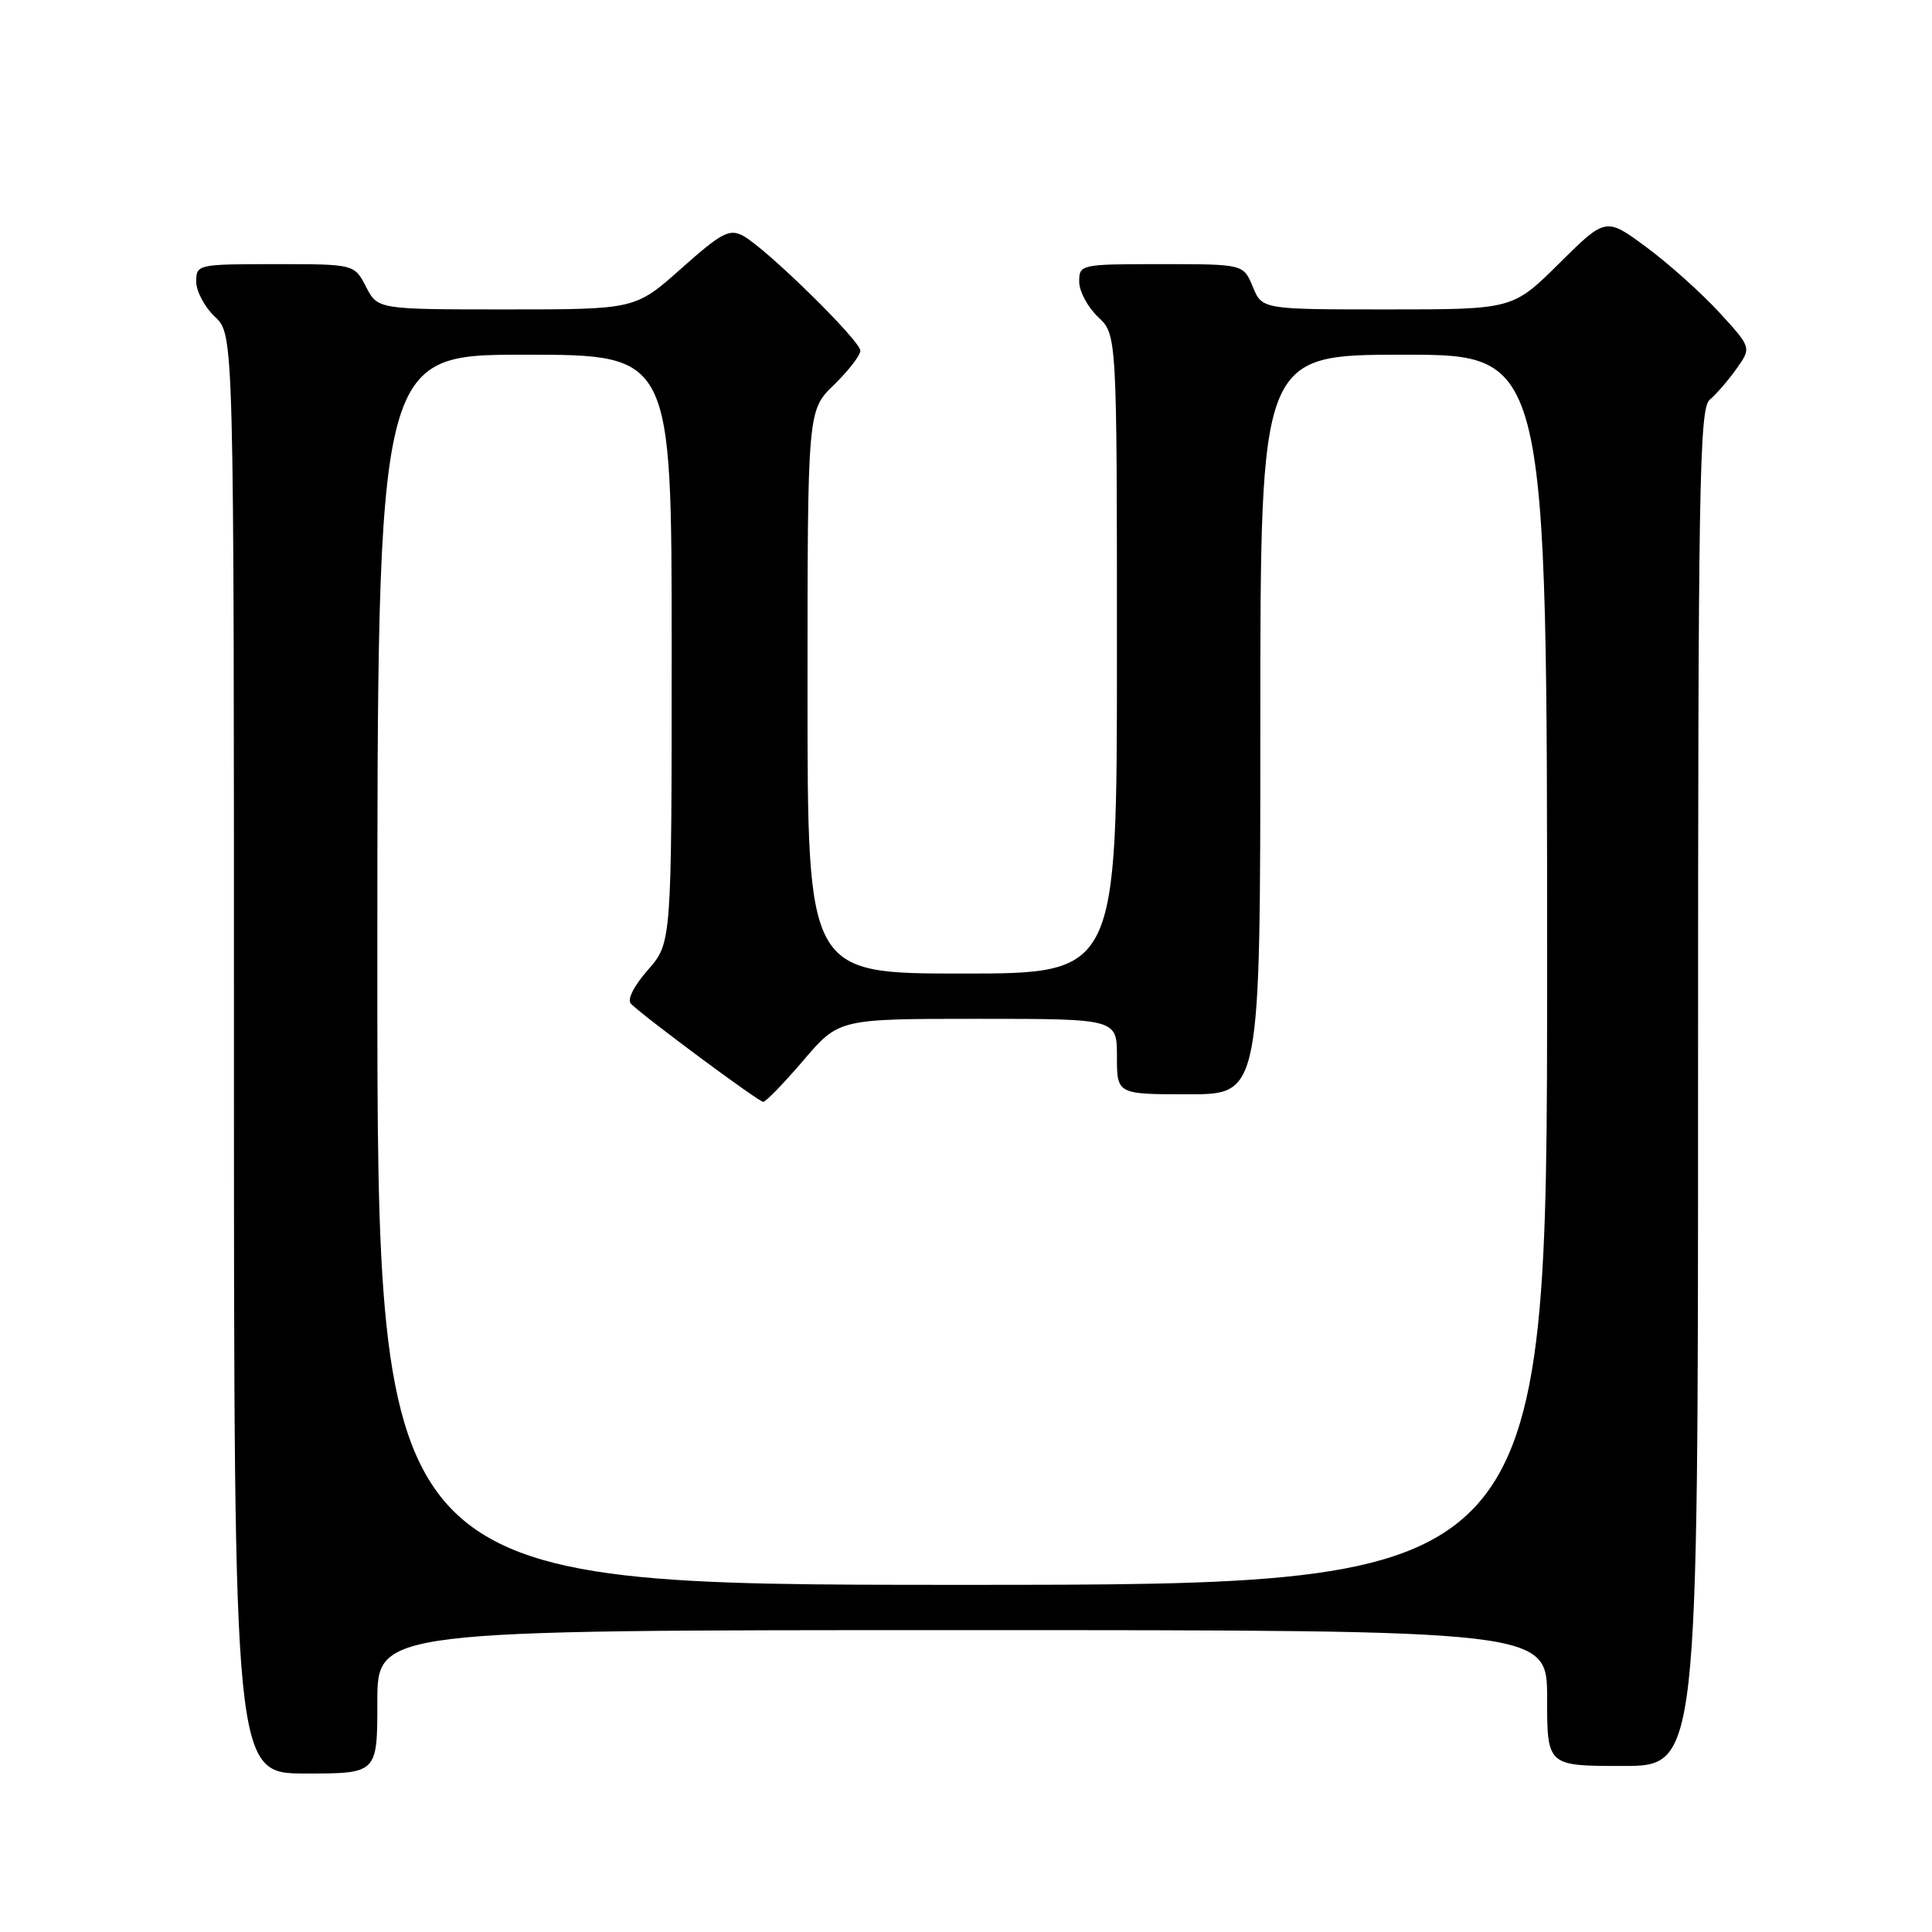 <?xml version="1.0" encoding="UTF-8" standalone="no"?>
<!DOCTYPE svg PUBLIC "-//W3C//DTD SVG 1.1//EN" "http://www.w3.org/Graphics/SVG/1.1/DTD/svg11.dtd" >
<svg xmlns="http://www.w3.org/2000/svg" xmlns:xlink="http://www.w3.org/1999/xlink" version="1.1" viewBox="0 0 256 256">
 <g >
 <path fill="currentColor"
d=" M 50.00 225.50 C 50.00 216.00 50.00 216.00 127.50 216.00 C 205.00 216.00 205.00 216.00 205.00 225.00 C 205.00 234.00 205.00 234.00 215.00 234.00 C 225.00 234.00 225.00 234.00 225.00 144.12 C 225.00 64.25 225.17 54.10 226.55 52.96 C 227.40 52.26 228.99 50.41 230.09 48.87 C 232.09 46.06 232.09 46.06 227.80 41.38 C 225.43 38.81 221.09 34.92 218.14 32.74 C 212.78 28.78 212.78 28.78 206.61 34.89 C 200.45 41.00 200.45 41.00 183.84 41.00 C 167.24 41.00 167.24 41.00 166.00 38.00 C 164.76 35.00 164.76 35.00 153.88 35.00 C 143.16 35.00 143.00 35.03 143.00 37.33 C 143.00 38.60 144.13 40.71 145.50 42.00 C 148.00 44.35 148.00 44.35 148.00 86.67 C 148.00 129.00 148.00 129.00 127.50 129.00 C 107.00 129.00 107.00 129.00 107.00 91.70 C 107.00 54.39 107.00 54.39 110.50 51.00 C 112.42 49.13 114.00 47.09 114.00 46.47 C 114.00 45.13 101.43 32.82 98.44 31.23 C 96.65 30.28 95.57 30.86 90.28 35.57 C 84.18 41.00 84.18 41.00 67.12 41.00 C 50.05 41.00 50.05 41.00 48.50 38.00 C 46.95 35.00 46.95 35.00 36.47 35.00 C 26.18 35.00 26.00 35.04 26.00 37.33 C 26.00 38.60 27.13 40.71 28.50 42.00 C 31.00 44.35 31.00 44.35 31.00 139.67 C 31.00 235.00 31.00 235.00 40.50 235.00 C 50.00 235.00 50.00 235.00 50.00 225.50 Z  M 50.00 128.50 C 50.00 47.00 50.00 47.00 69.50 47.00 C 89.00 47.00 89.00 47.00 89.00 85.97 C 89.00 124.93 89.00 124.93 85.85 128.52 C 83.99 130.64 83.07 132.47 83.60 133.00 C 85.36 134.76 100.51 145.99 101.13 146.00 C 101.47 146.00 103.87 143.53 106.46 140.50 C 111.15 135.00 111.15 135.00 129.58 135.00 C 148.00 135.00 148.00 135.00 148.00 140.00 C 148.00 145.00 148.00 145.00 157.50 145.00 C 167.00 145.00 167.00 145.00 167.00 96.00 C 167.00 47.00 167.00 47.00 186.00 47.00 C 205.00 47.00 205.00 47.00 205.00 128.50 C 205.00 210.00 205.00 210.00 127.50 210.00 C 50.00 210.00 50.00 210.00 50.00 128.50 Z "/>
</g>
</svg>